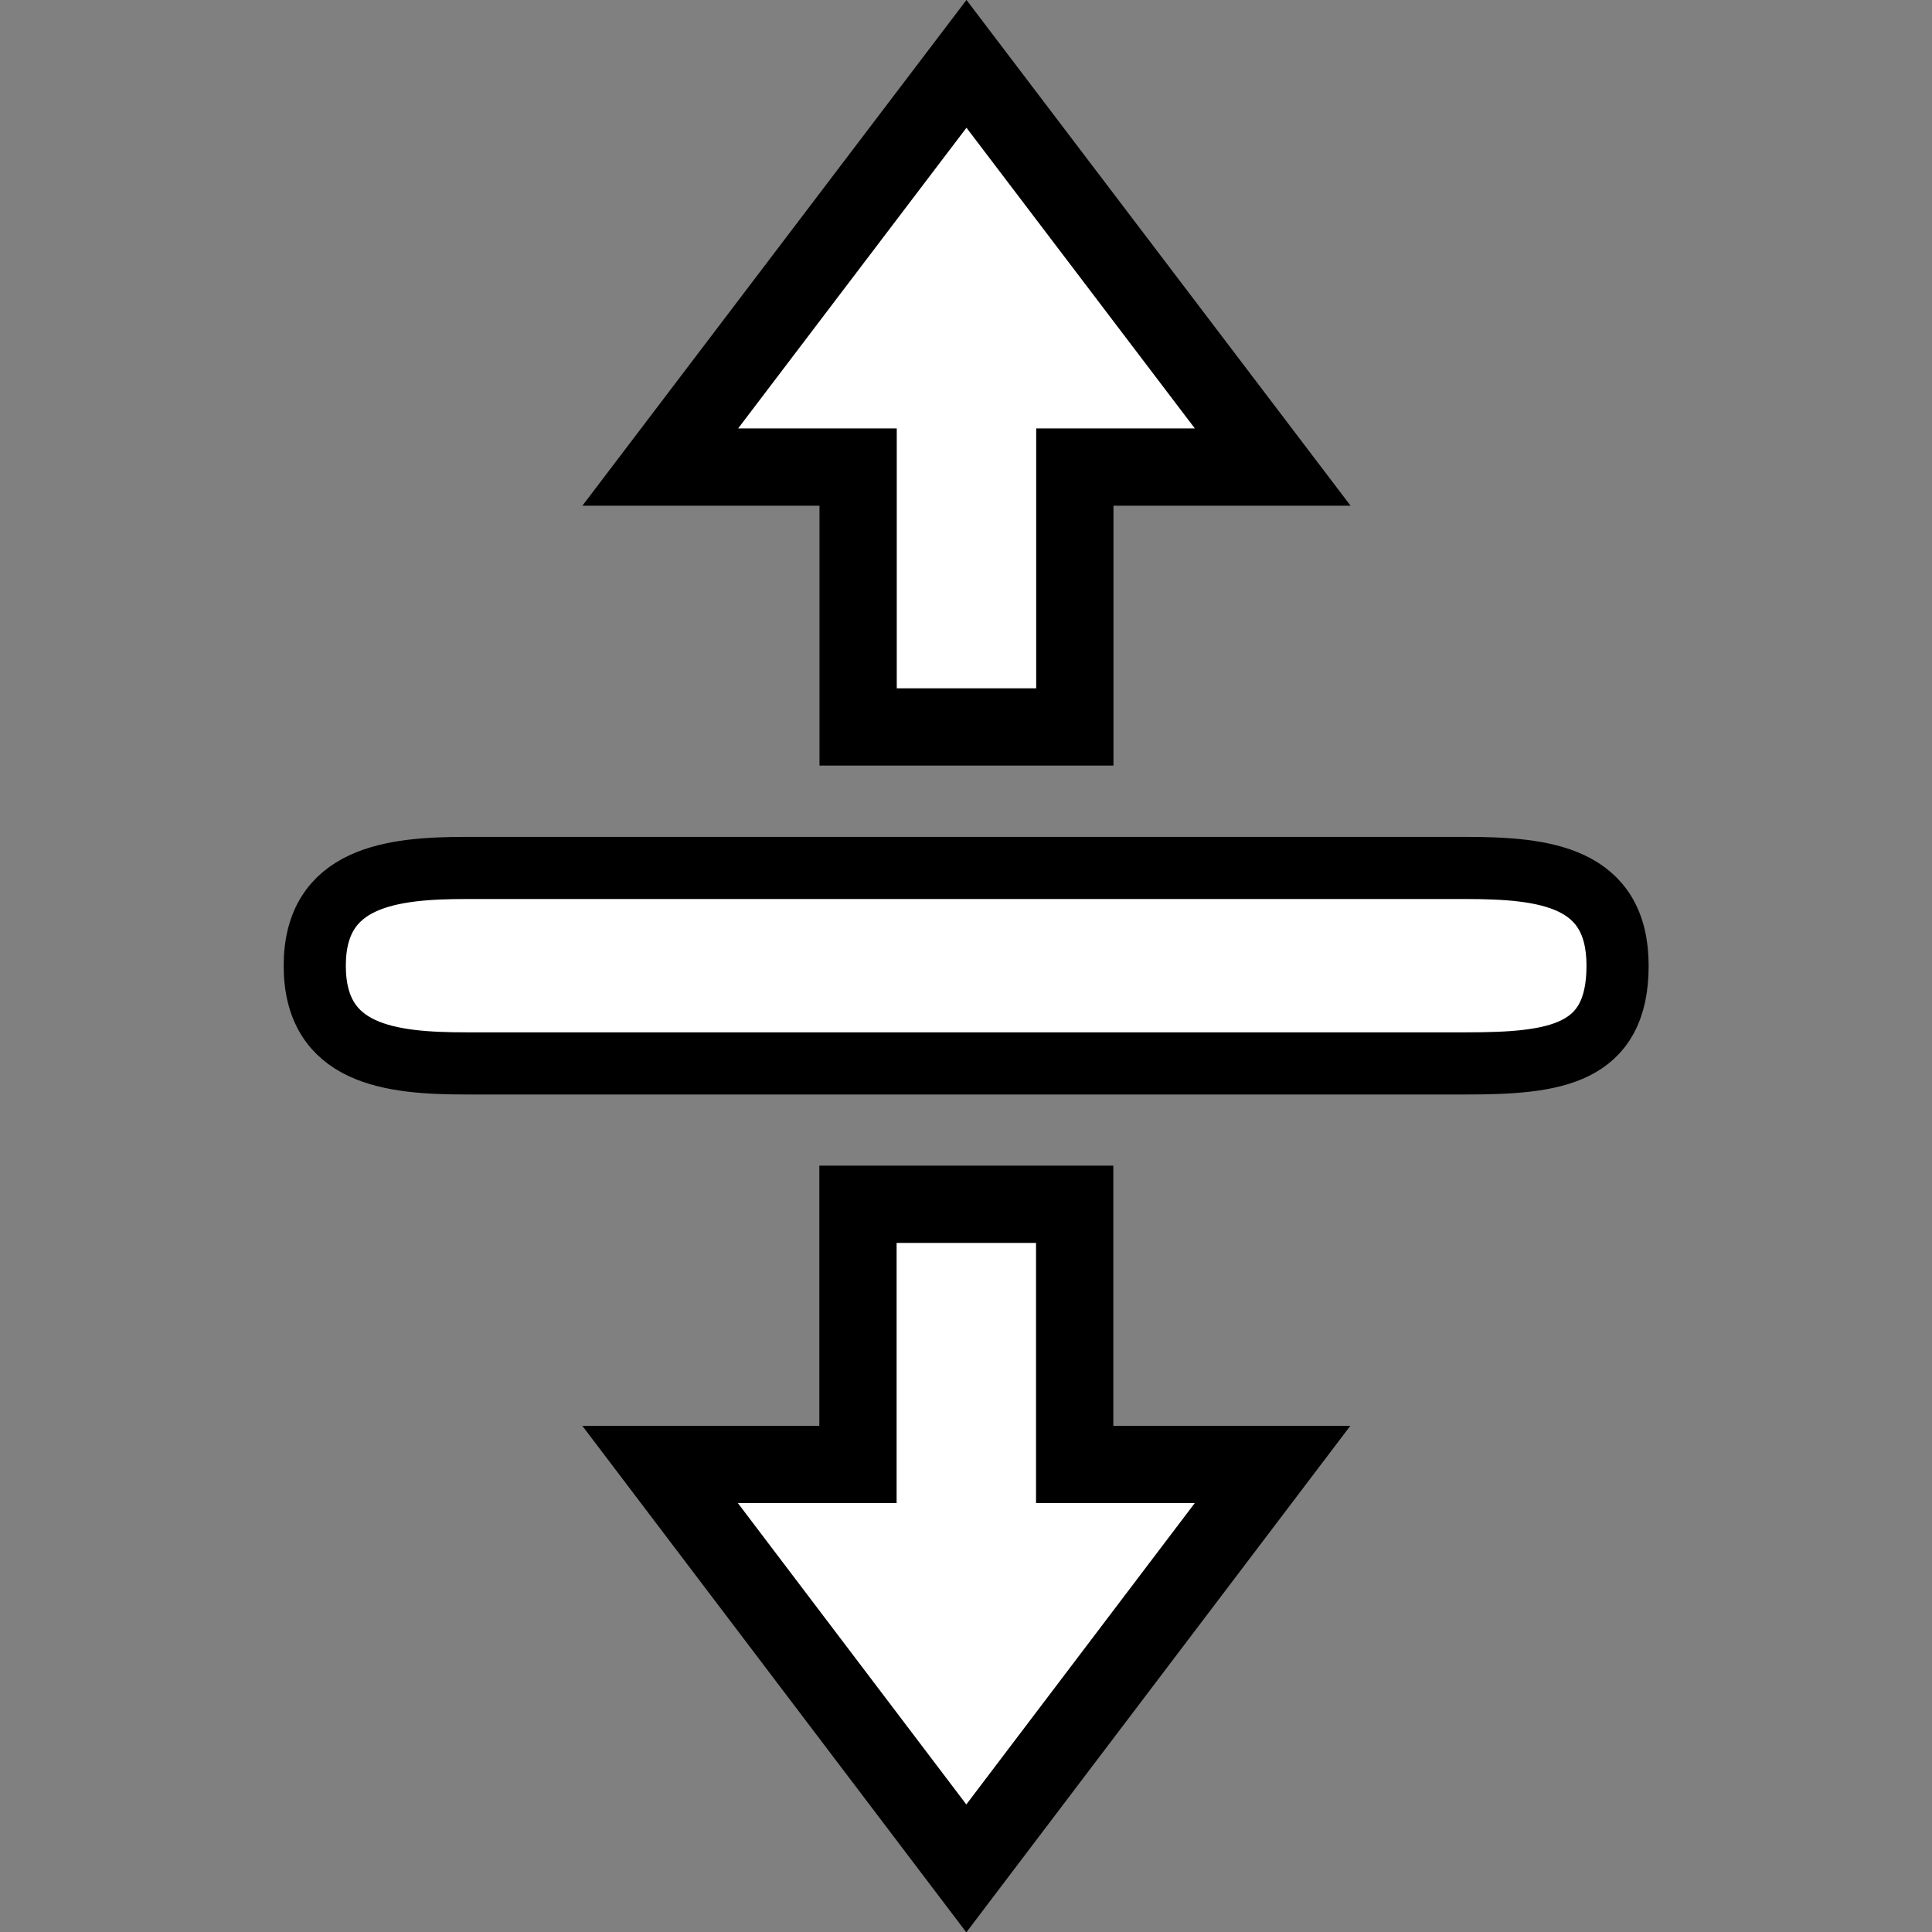 <?xml version="1.0"?><svg xmlns="http://www.w3.org/2000/svg" width="24" height="24" version="1.2" viewBox="0 0 24 24" baseProfile="tiny-ps"><rect x="0" y="0" width="24" height="24" fill="#808080" stroke="none"/><title>Posy's Cursor</title><path d="m5.791 13.21c-0.945 0-1.881-0.105-1.881-1.214s0.961-1.214 1.883-1.214h12.42c0.976 0.001 1.881 0.105 1.881 1.214s-0.774 1.214-1.883 1.214z" fill="#fff" stroke="#000" stroke-width=".772"/><path d="m13.35 14.96v3.232h2.458l-3.804 5.018-3.804-5.018h2.458v-3.232z" fill="#fff" stroke="#000" stroke-width=".96"/><path d="m15.81 5.802-2.458 1.046e-4v3.228h-2.692v-3.228h-2.458l3.804-5.009z" fill="#fff" stroke="#000" stroke-width=".96"/></svg>
